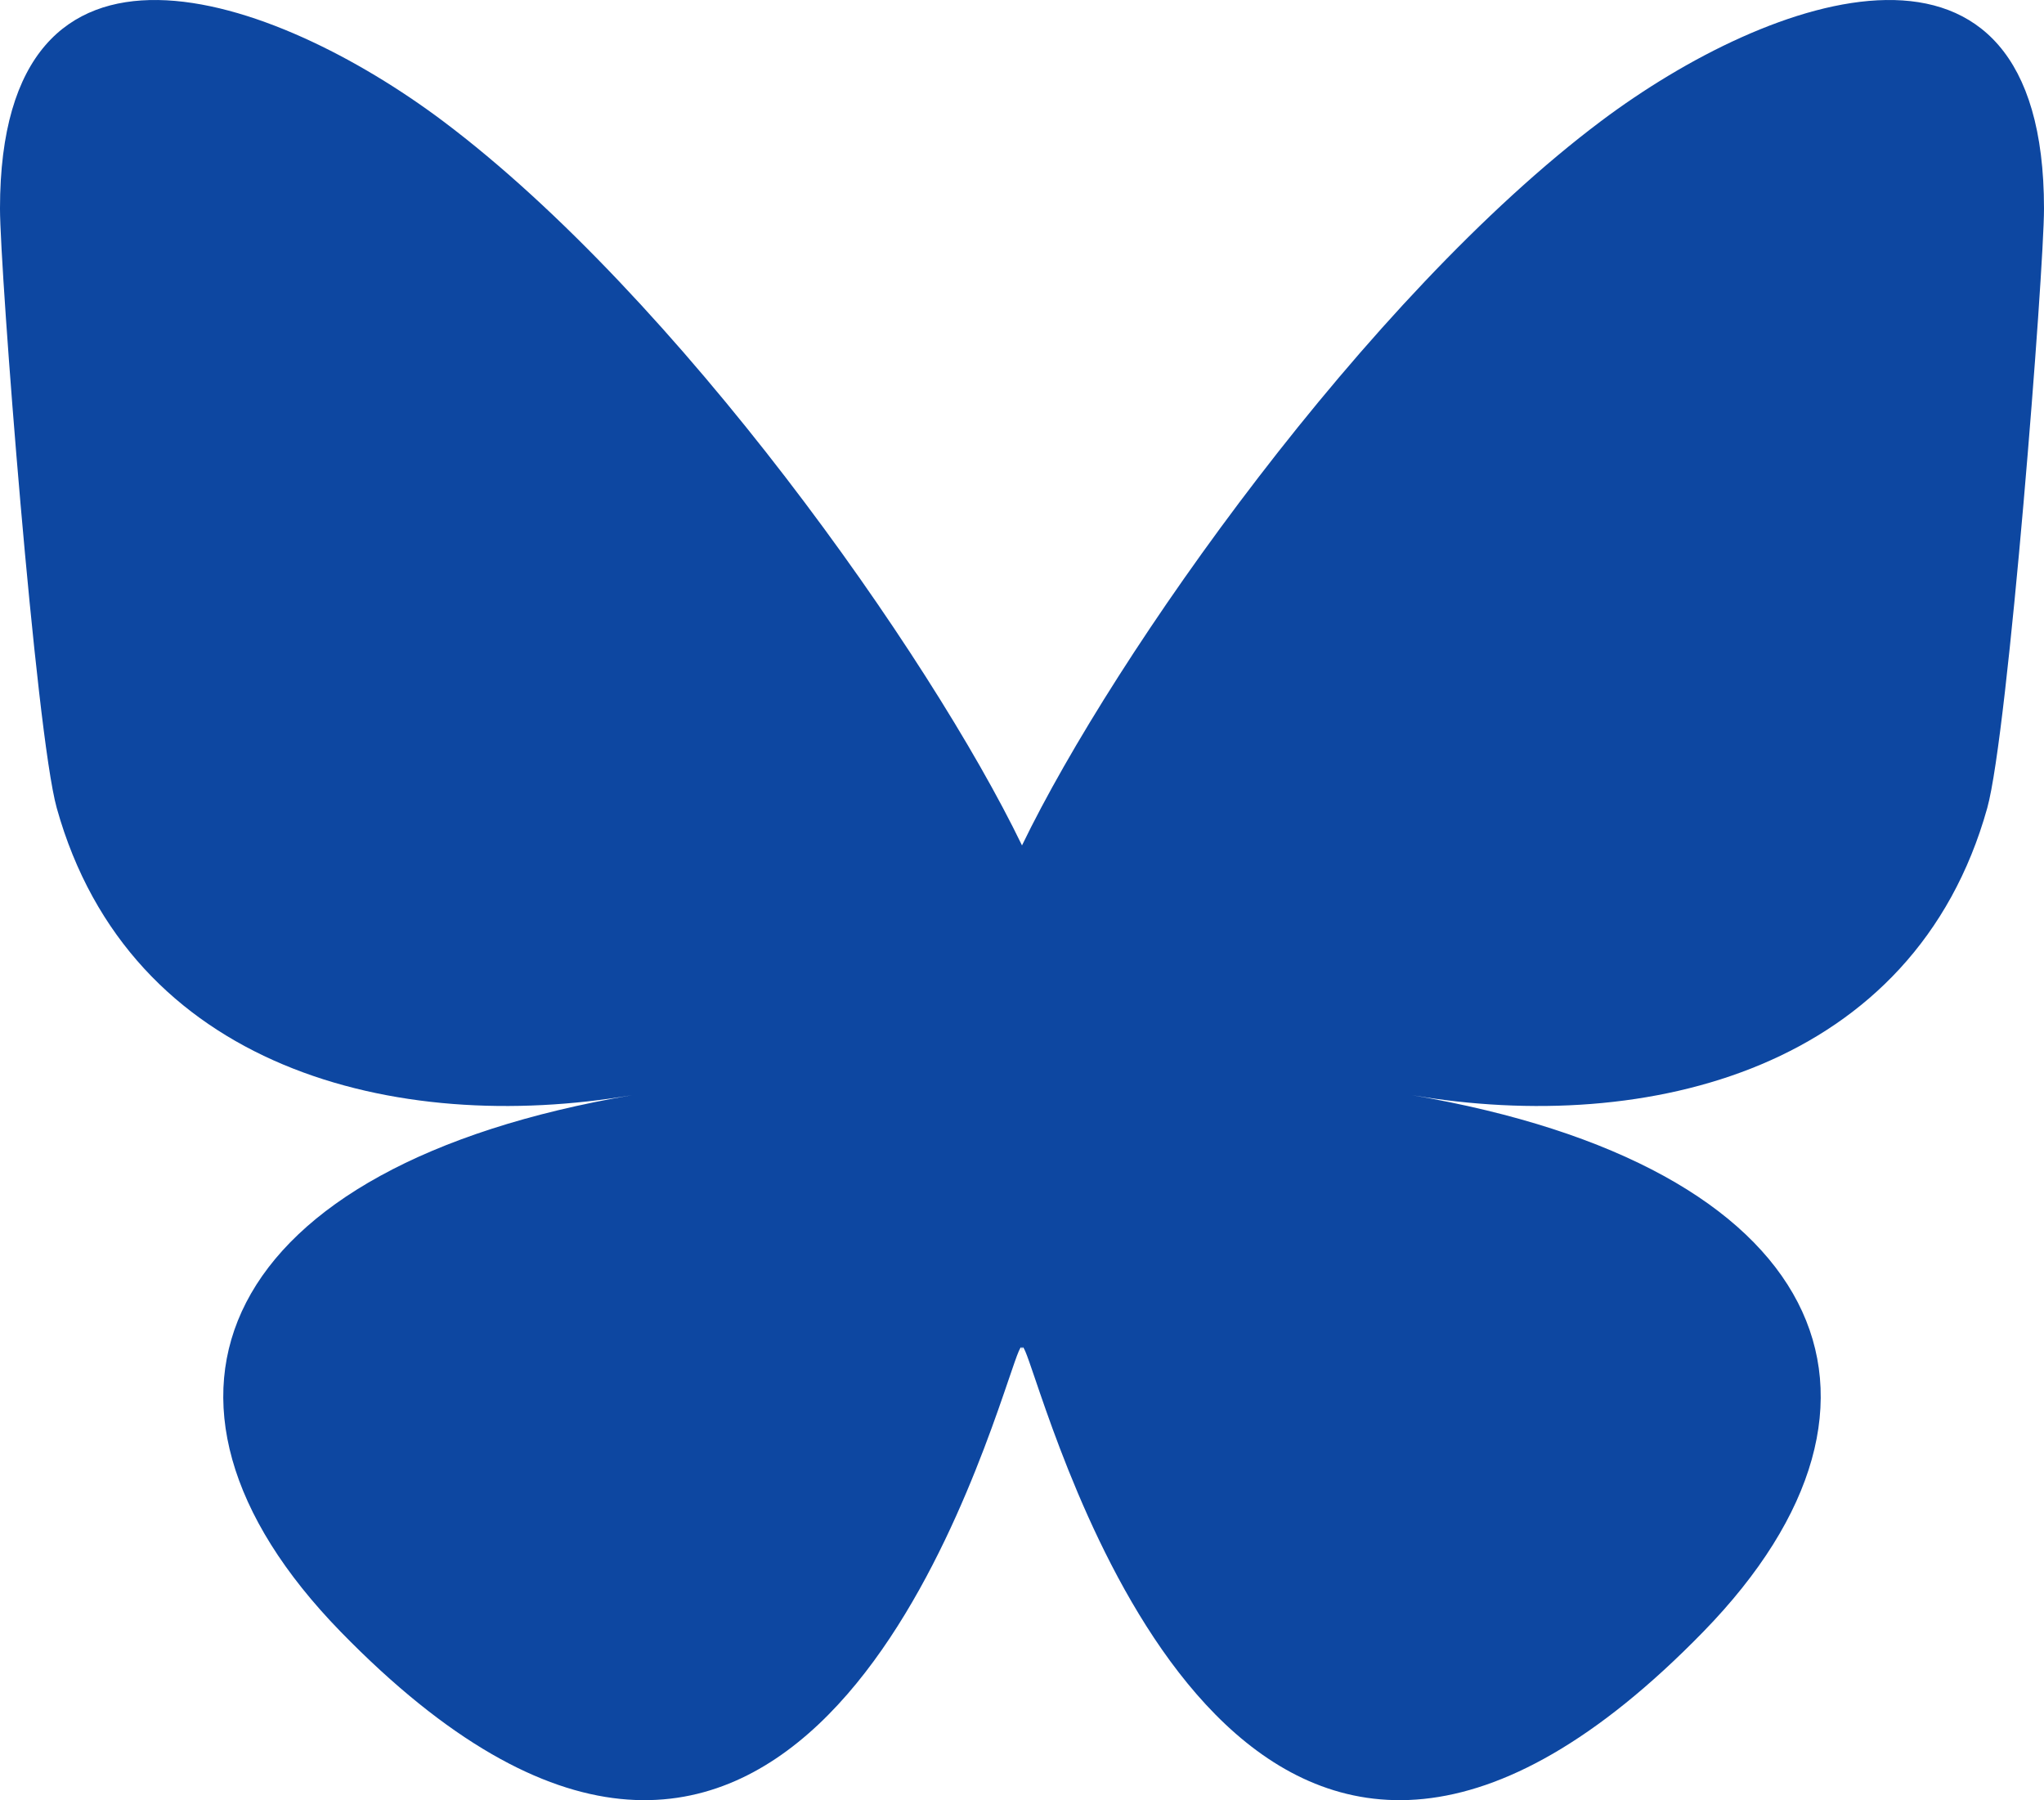 <svg xmlns="http://www.w3.org/2000/svg" width="217.884" height="191.844" viewBox="0 0 217.884 191.844">
  <path id="bluesky_media_kit_logo_svgs" d="M275.229,294.355c24.98,18.753,51.847,56.779,61.713,77.183,9.866-20.4,36.733-58.43,61.713-77.183,18.024-13.532,47.229-24,47.229,9.315,0,6.654-3.815,55.9-6.052,63.89-7.777,27.793-36.118,34.882-61.328,30.591,44.066,7.5,55.275,32.342,31.066,57.183-45.978,47.18-66.083-11.837-71.235-26.96-.944-2.772-1.386-4.069-1.393-2.966-.007-1.1-.448.194-1.393,2.966-5.152,15.122-25.257,74.139-71.235,26.96-24.209-24.842-13-49.684,31.066-57.183-25.21,4.291-53.55-2.8-61.328-30.591-2.238-7.995-6.052-57.236-6.052-63.89C228,270.354,257.2,280.824,275.229,294.355Z" transform="translate(-228 -281.442)" fill="#0d47a1"/>
</svg>
